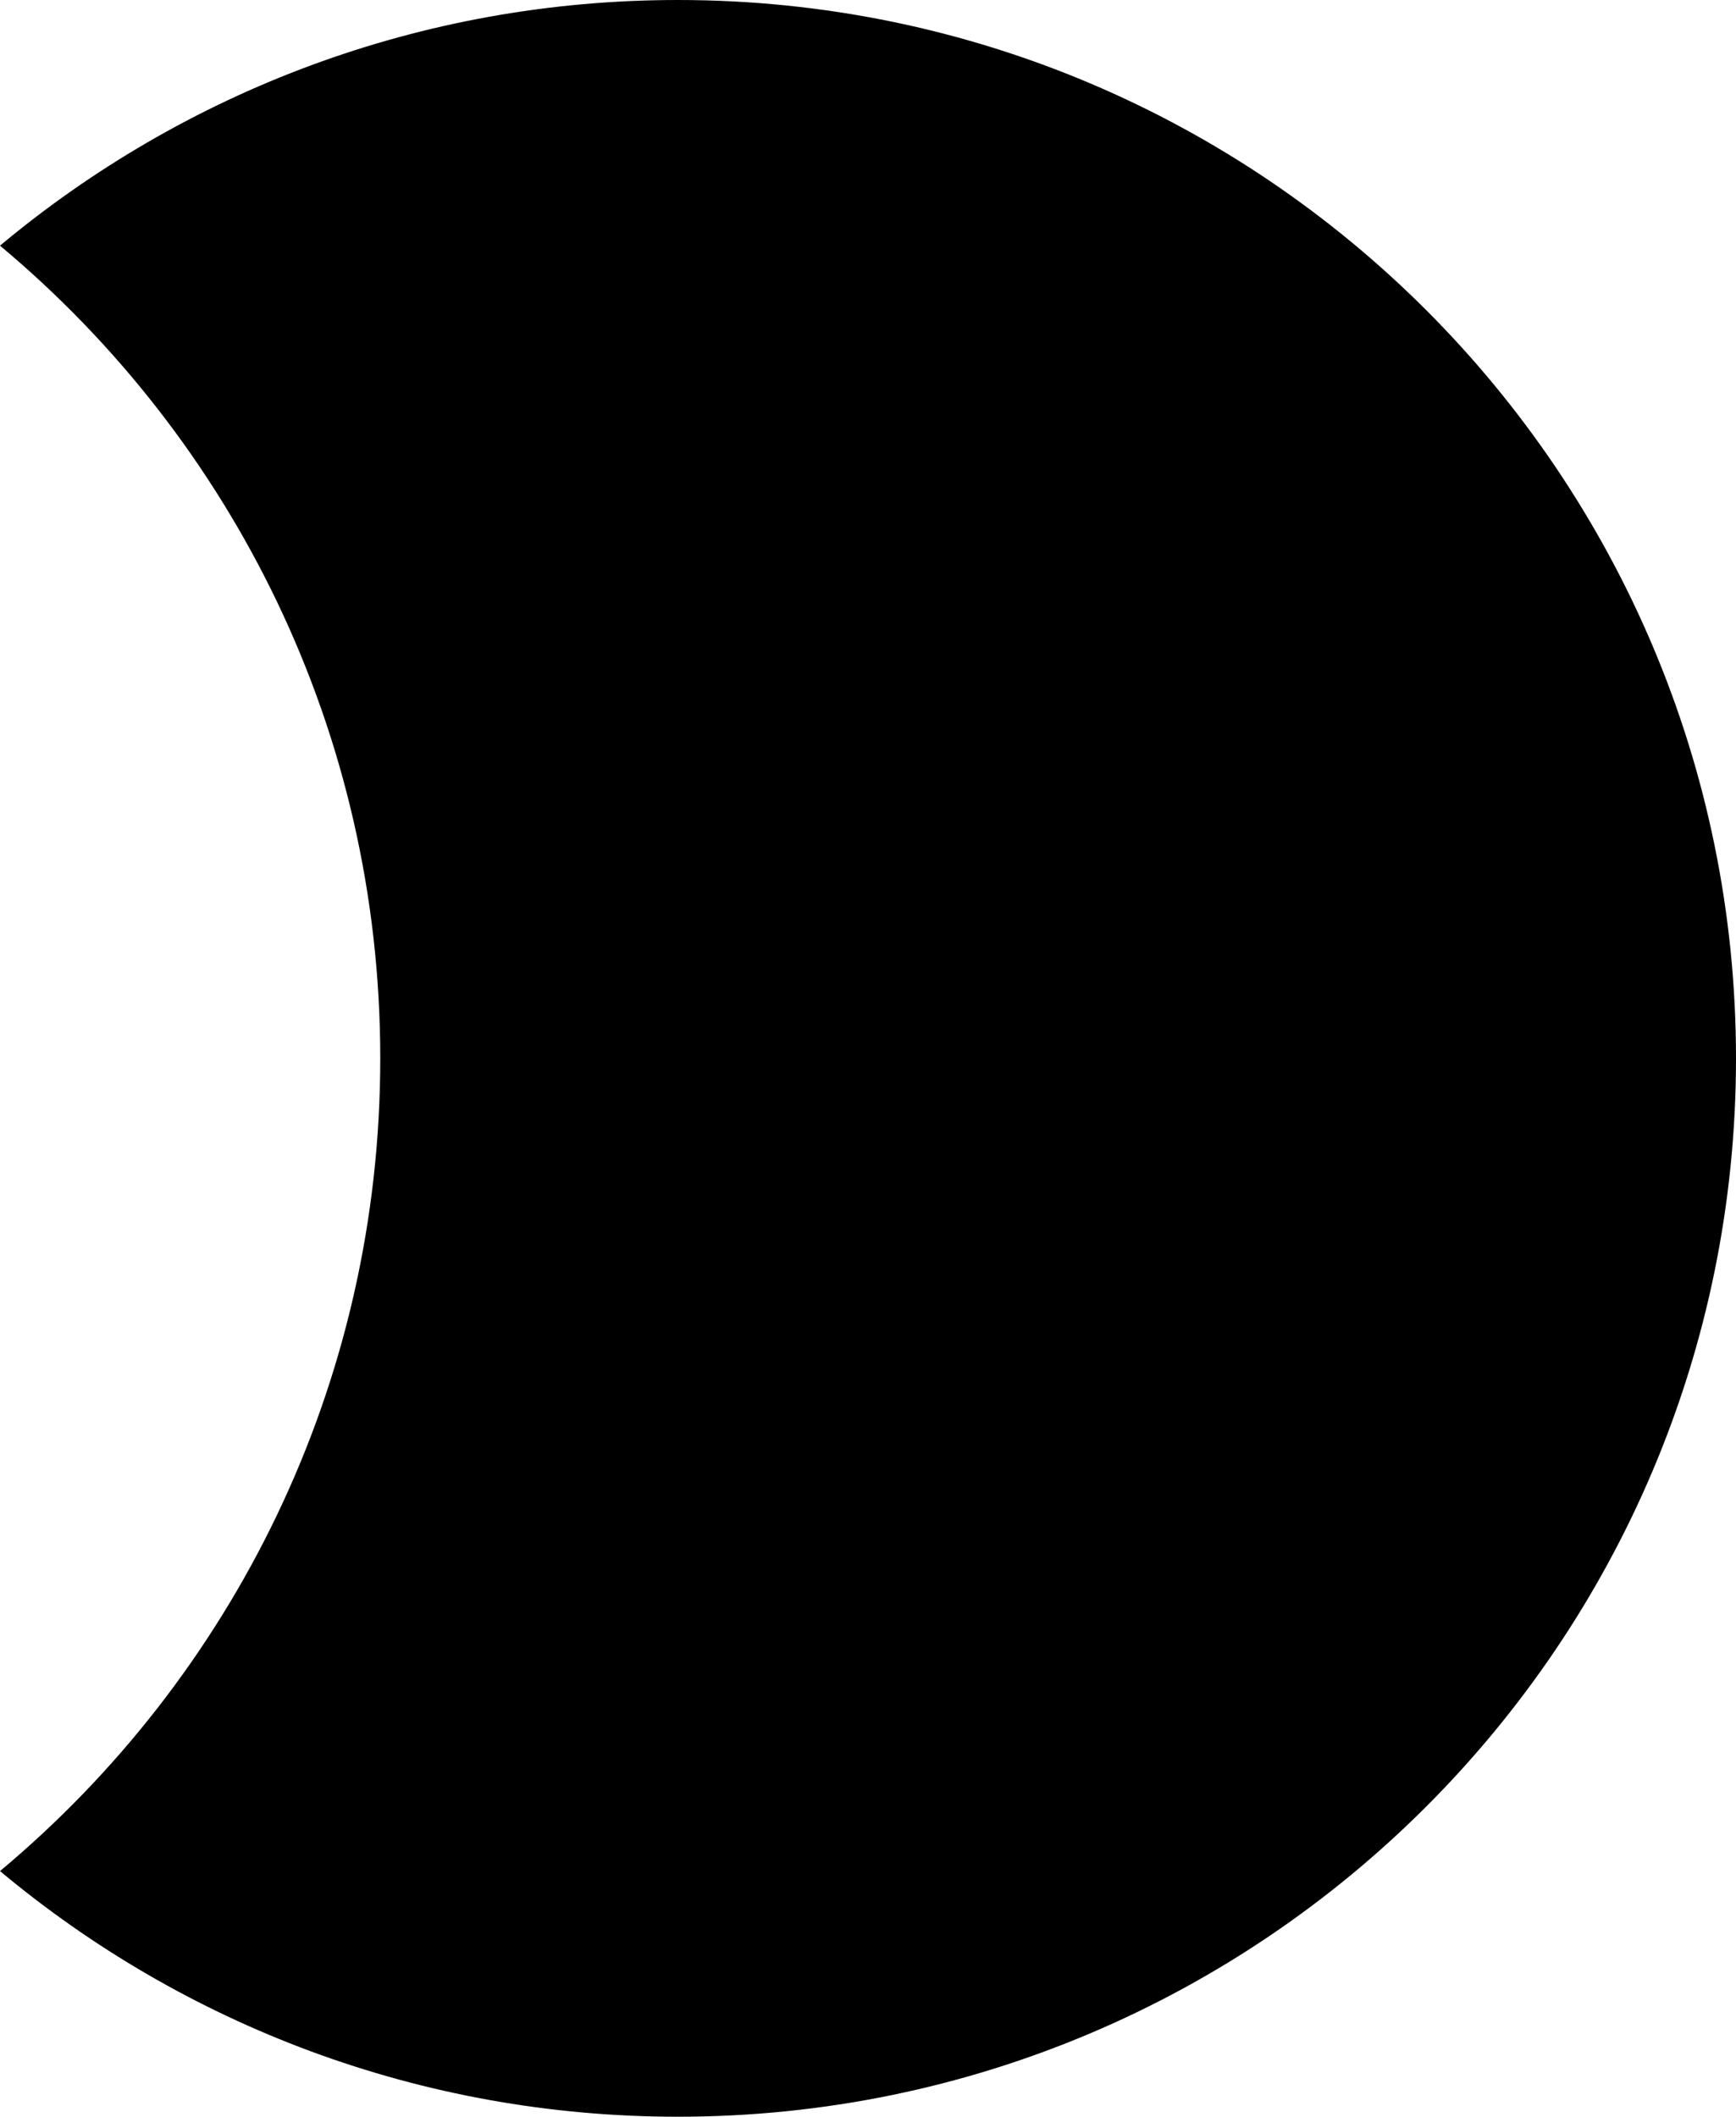 <svg xmlns:xlink="http://www.w3.org/1999/xlink" preserveAspectRatio="xMidYMid meet" data-bbox="0 0 105 128" xmlns="http://www.w3.org/2000/svg" viewBox="0 0 105 128" height="128" width="105" data-type="shape" role="presentation" aria-hidden="true" aria-label="">
    <g stroke="#757575" stroke-width="0px">
        <path d="M0 113.145C14.057 101.405 23 83.747 23 64c0-19.747-8.943-37.405-23-49.145C11.105 5.581 25.4 0 41 0c35.346 0 64 28.654 64 64 0 35.346-28.654 64-64 64-15.6 0-29.895-5.581-41-14.855Z" clip-rule="evenodd" fill-rule="evenodd" stroke="#757575" stroke-width="0px"></path>
    </g>
</svg>